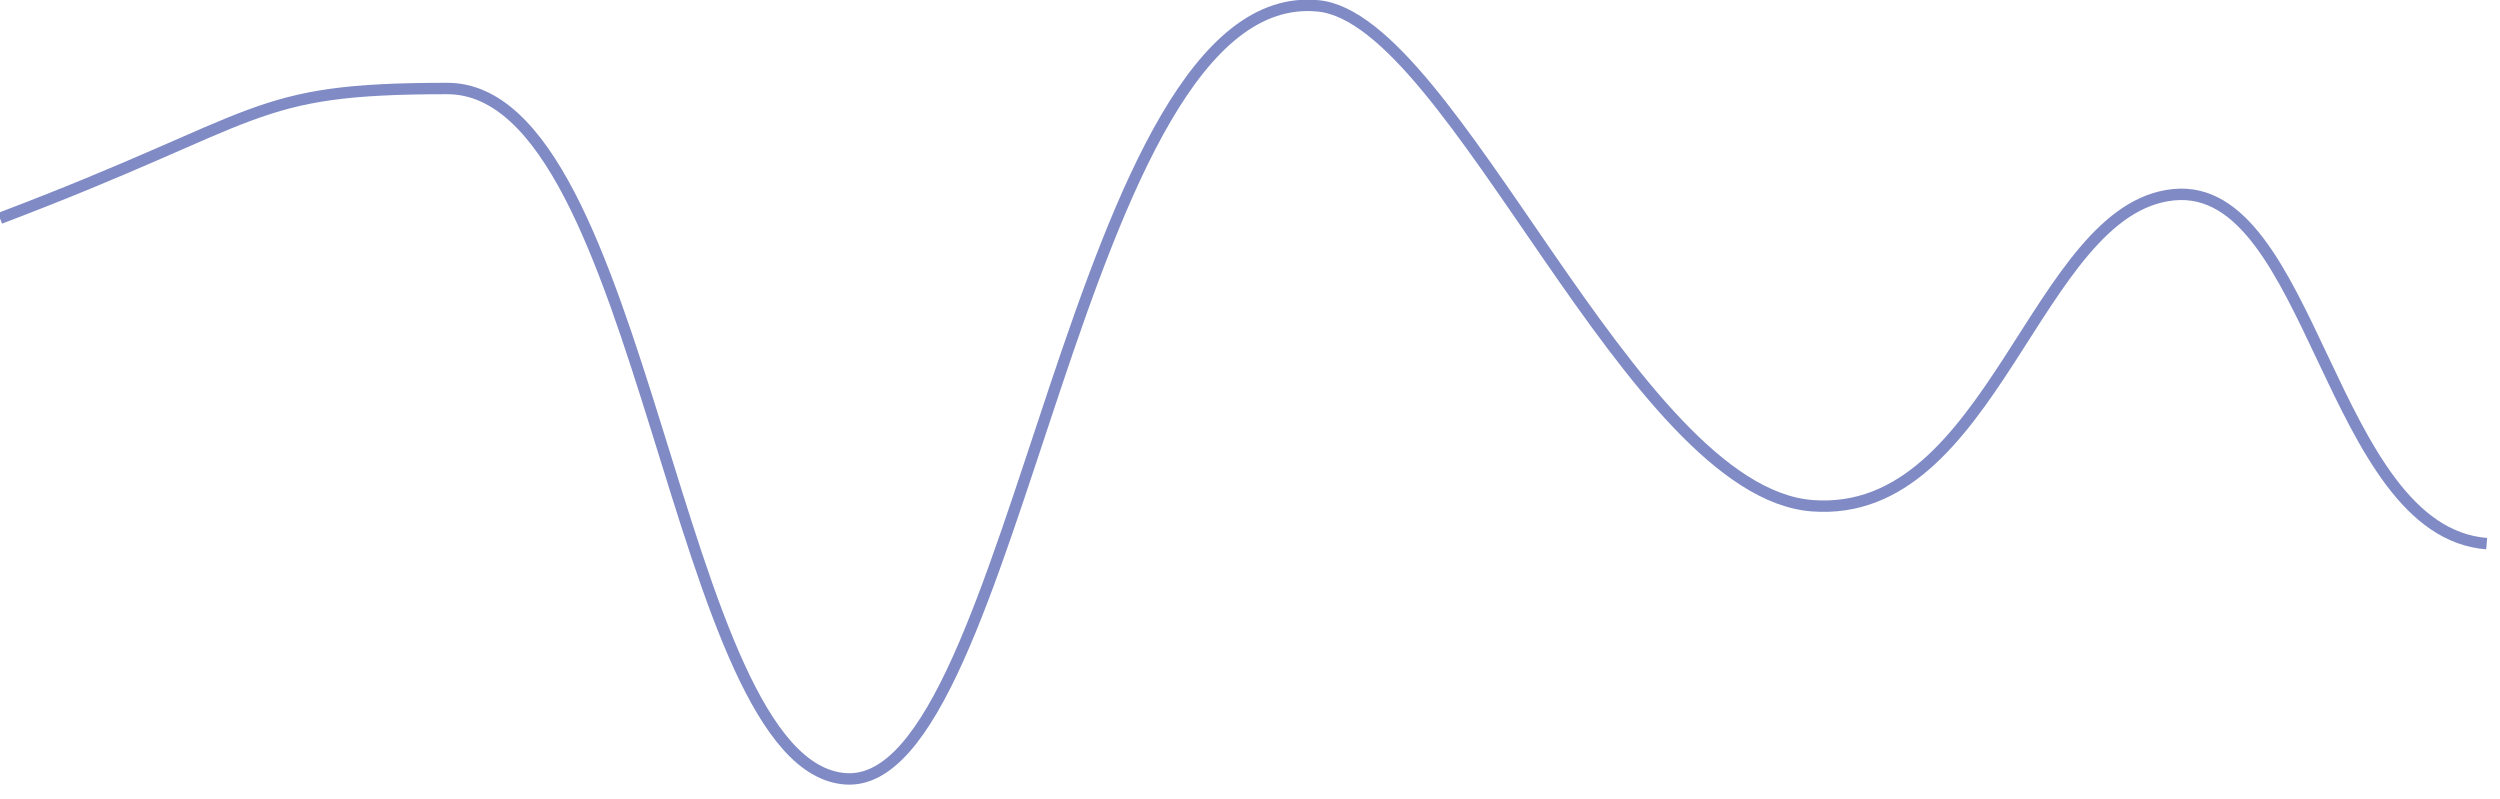 ﻿<?xml version="1.0" encoding="utf-8"?>
<svg version="1.1" xmlns:xlink="http://www.w3.org/1999/xlink" width="219px" height="70px" xmlns="http://www.w3.org/2000/svg">
  <g transform="matrix(1 0 0 1 -346 -1753 )">
    <path d="M 0 19.124  C 23.521 10.198  21.719 7.753  39.175 7.753  C 56.631 7.753  59.047 67.225  74.088 68.225  C 89.128 69.224  94.173 -1.621  115.495 0.517  C 127.349 1.706  142.886 43.104  158.759 44.302  C 174.631 45.499  178.296 18.228  190.424 17.056  C 202.552 15.885  204.087 46.539  217.834 47.624  " stroke-width="1" stroke="#808bc6" fill="none" transform="matrix(1 0 0 1 346 1753 )" />
  </g>
</svg>
